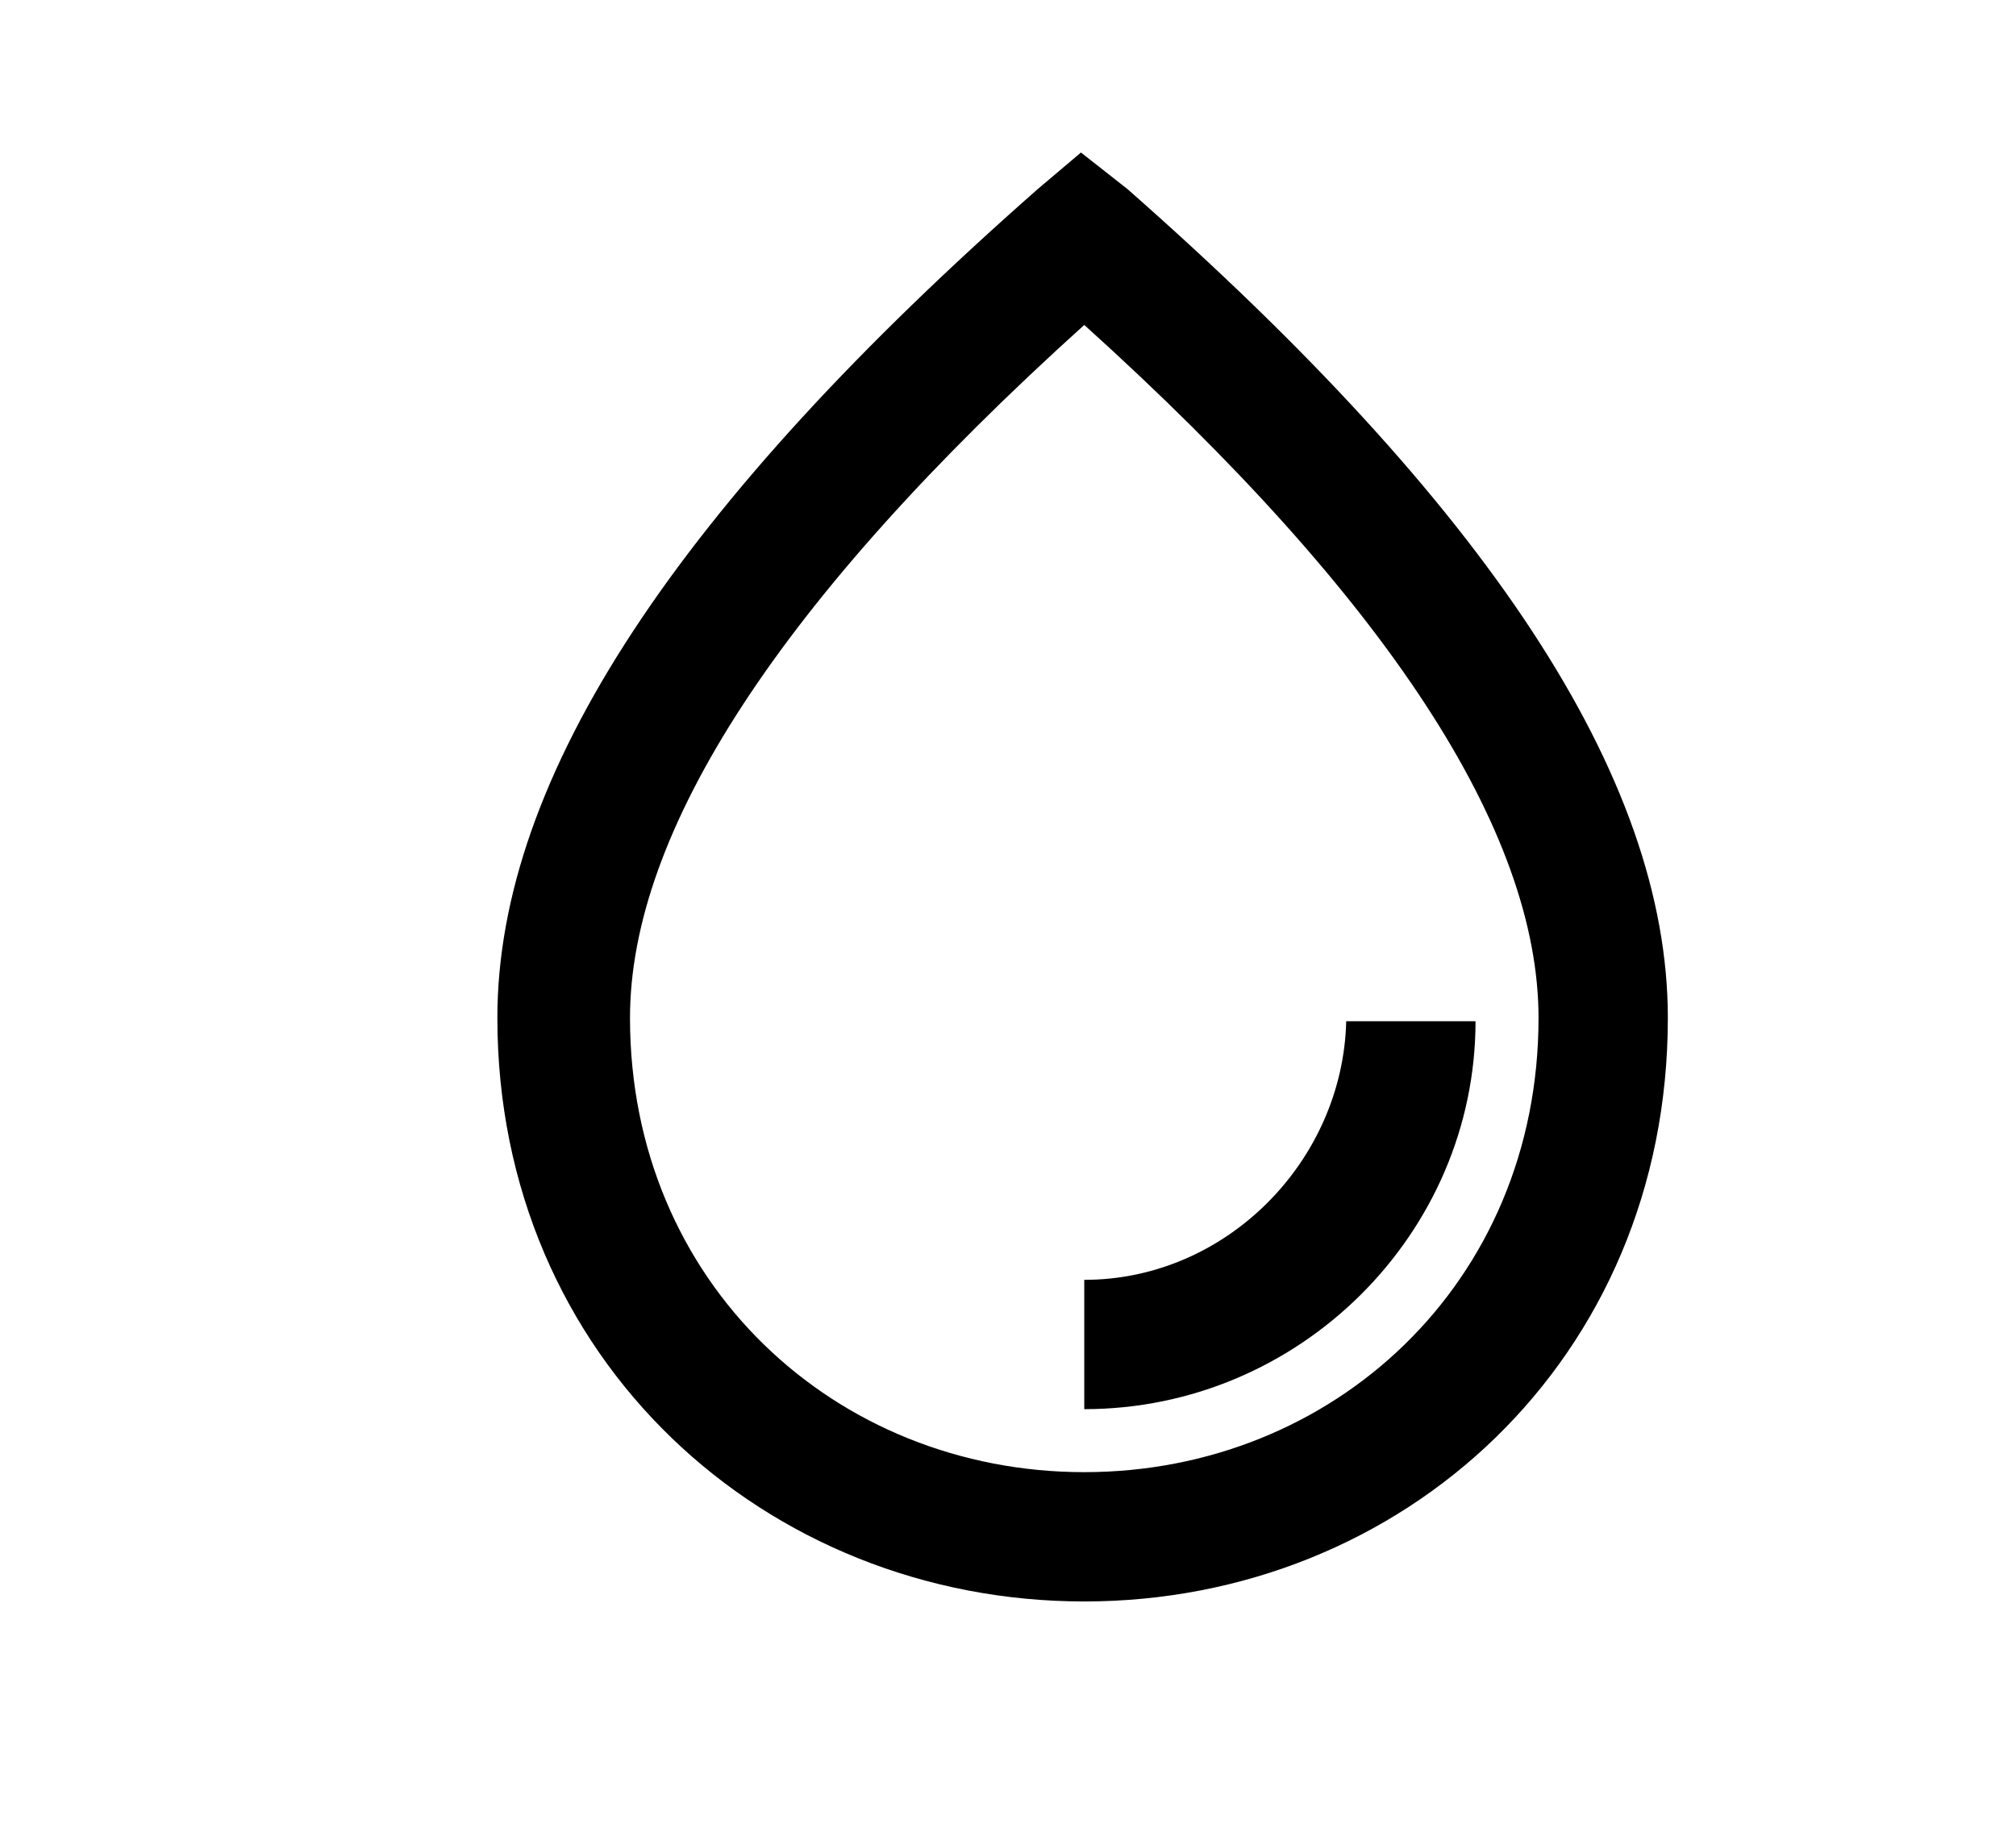 <?xml version="1.0" encoding="utf-8"?>
<!-- Generator: Adobe Illustrator 24.0.2, SVG Export Plug-In . SVG Version: 6.00 Build 0)  -->
<svg version="1.1" id="Layer_1" xmlns="http://www.w3.org/2000/svg" xmlns:xlink="http://www.w3.org/1999/xlink" x="0px" y="0px"
	 viewBox="0 0 60.8 55" style="enable-background:new 0 0 60.8 55;" xml:space="preserve">
<style type="text/css">
	.st0{fill-rule:evenodd;clip-rule:evenodd;}
</style>
<g>
	<path class="st0" d="M34,5.7c10.8,9.5,16.3,17.7,16.3,25c0,10.3-8,17.6-17.6,17.6C23.1,48.3,15,41,15,30.7c0-7.3,5.5-15.5,16.3-25
		l1.3-1.1L34,5.7z M19,30.7c0,8,6.2,13.7,13.7,13.7c7.5,0,13.7-5.7,13.7-13.7c0-5.6-4.5-12.6-13.7-20.9C23.5,18.1,19,25.1,19,30.7z
		 M32.7,38.6v3.9c6.5,0,11.8-5.3,11.8-11.7h-3.9C40.5,35,37,38.6,32.7,38.6z"/>
</g>
</svg>
